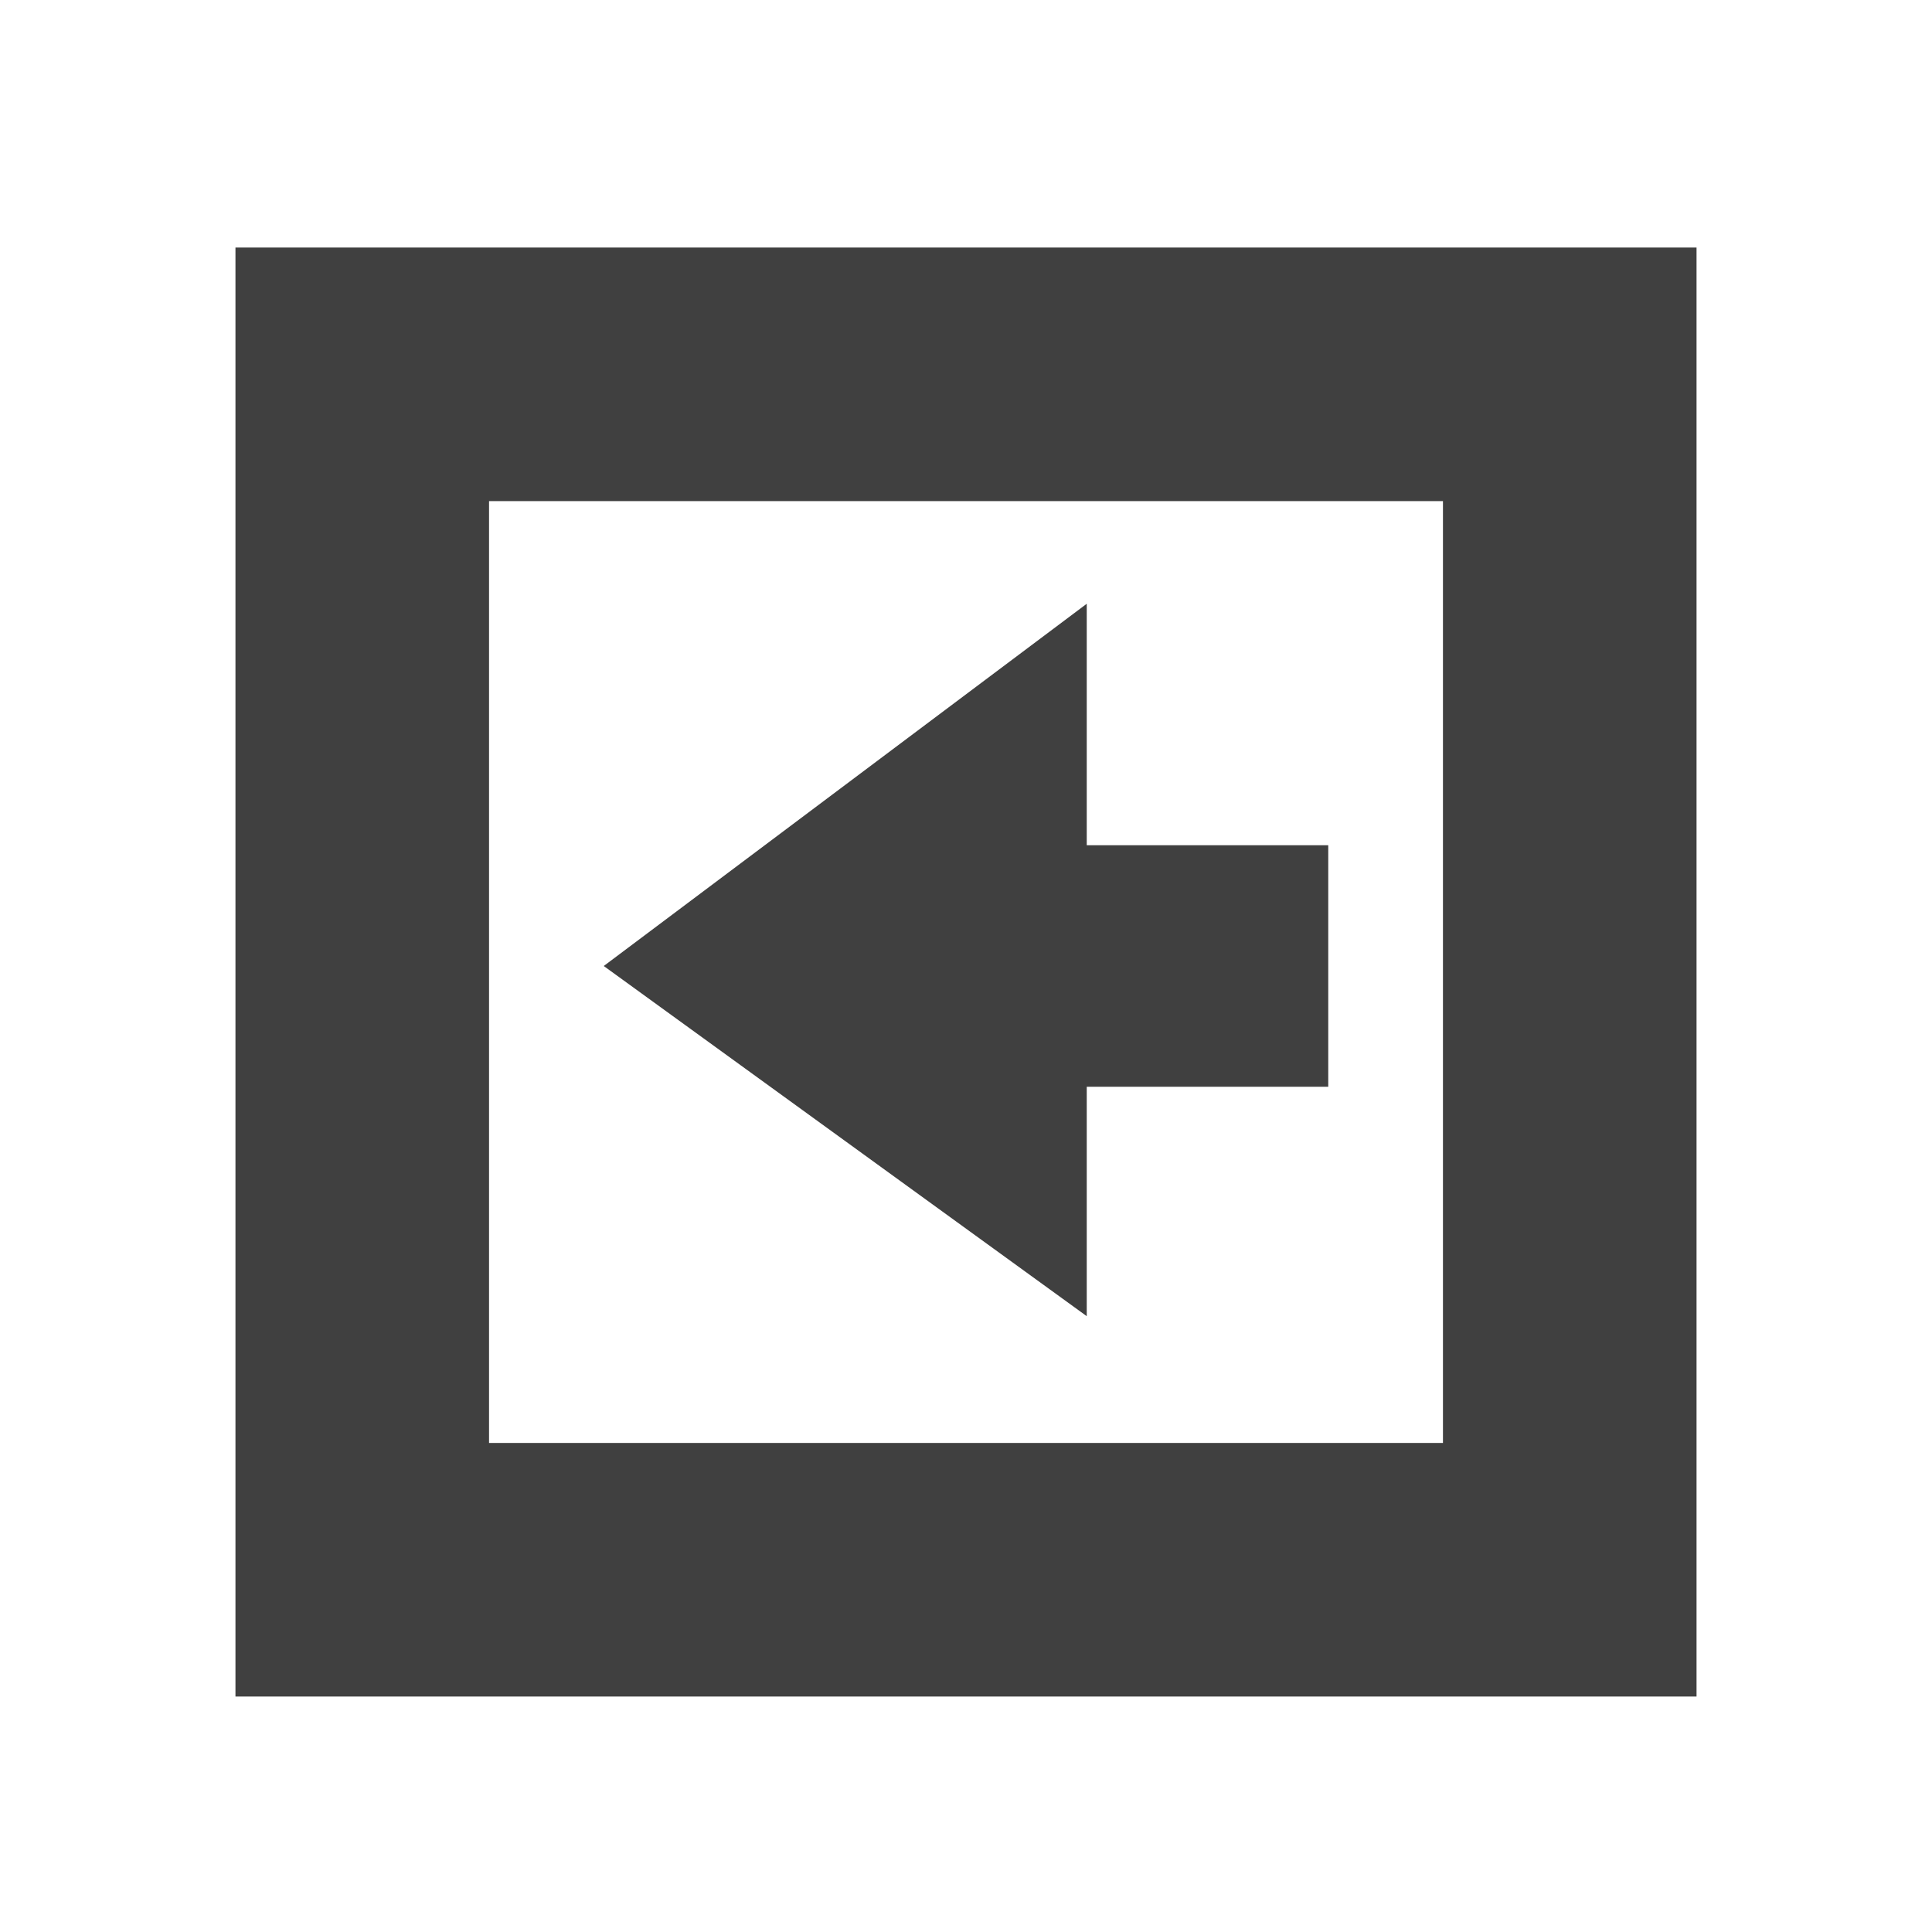 <?xml version="1.0" encoding="utf-8"?>
<!-- Generator: Adobe Illustrator 19.2.1, SVG Export Plug-In . SVG Version: 6.00 Build 0)  -->
<svg version="1.1" id="Layer_1" xmlns="http://www.w3.org/2000/svg" xmlns:xlink="http://www.w3.org/1999/xlink" x="0px" y="0px"
	 viewBox="0 0 16 16" style="enable-background:new 0 0 16 16;" xml:space="preserve">
<style type="text/css">
	.st0{fill:#404040;}
	.st1{fill:none;stroke:#404040;stroke-width:2.1;stroke-miterlimit:10;}
</style>
<title>state</title>
<g>
	<title>arrow_down</title>
	<polygon class="st0" points="9,10.9 5,8 9,5 9,7 11,7 11,9 9,9 	"/>
</g>
<rect x="3" y="3.1" class="st1" width="10" height="9.9"/>
</svg>
